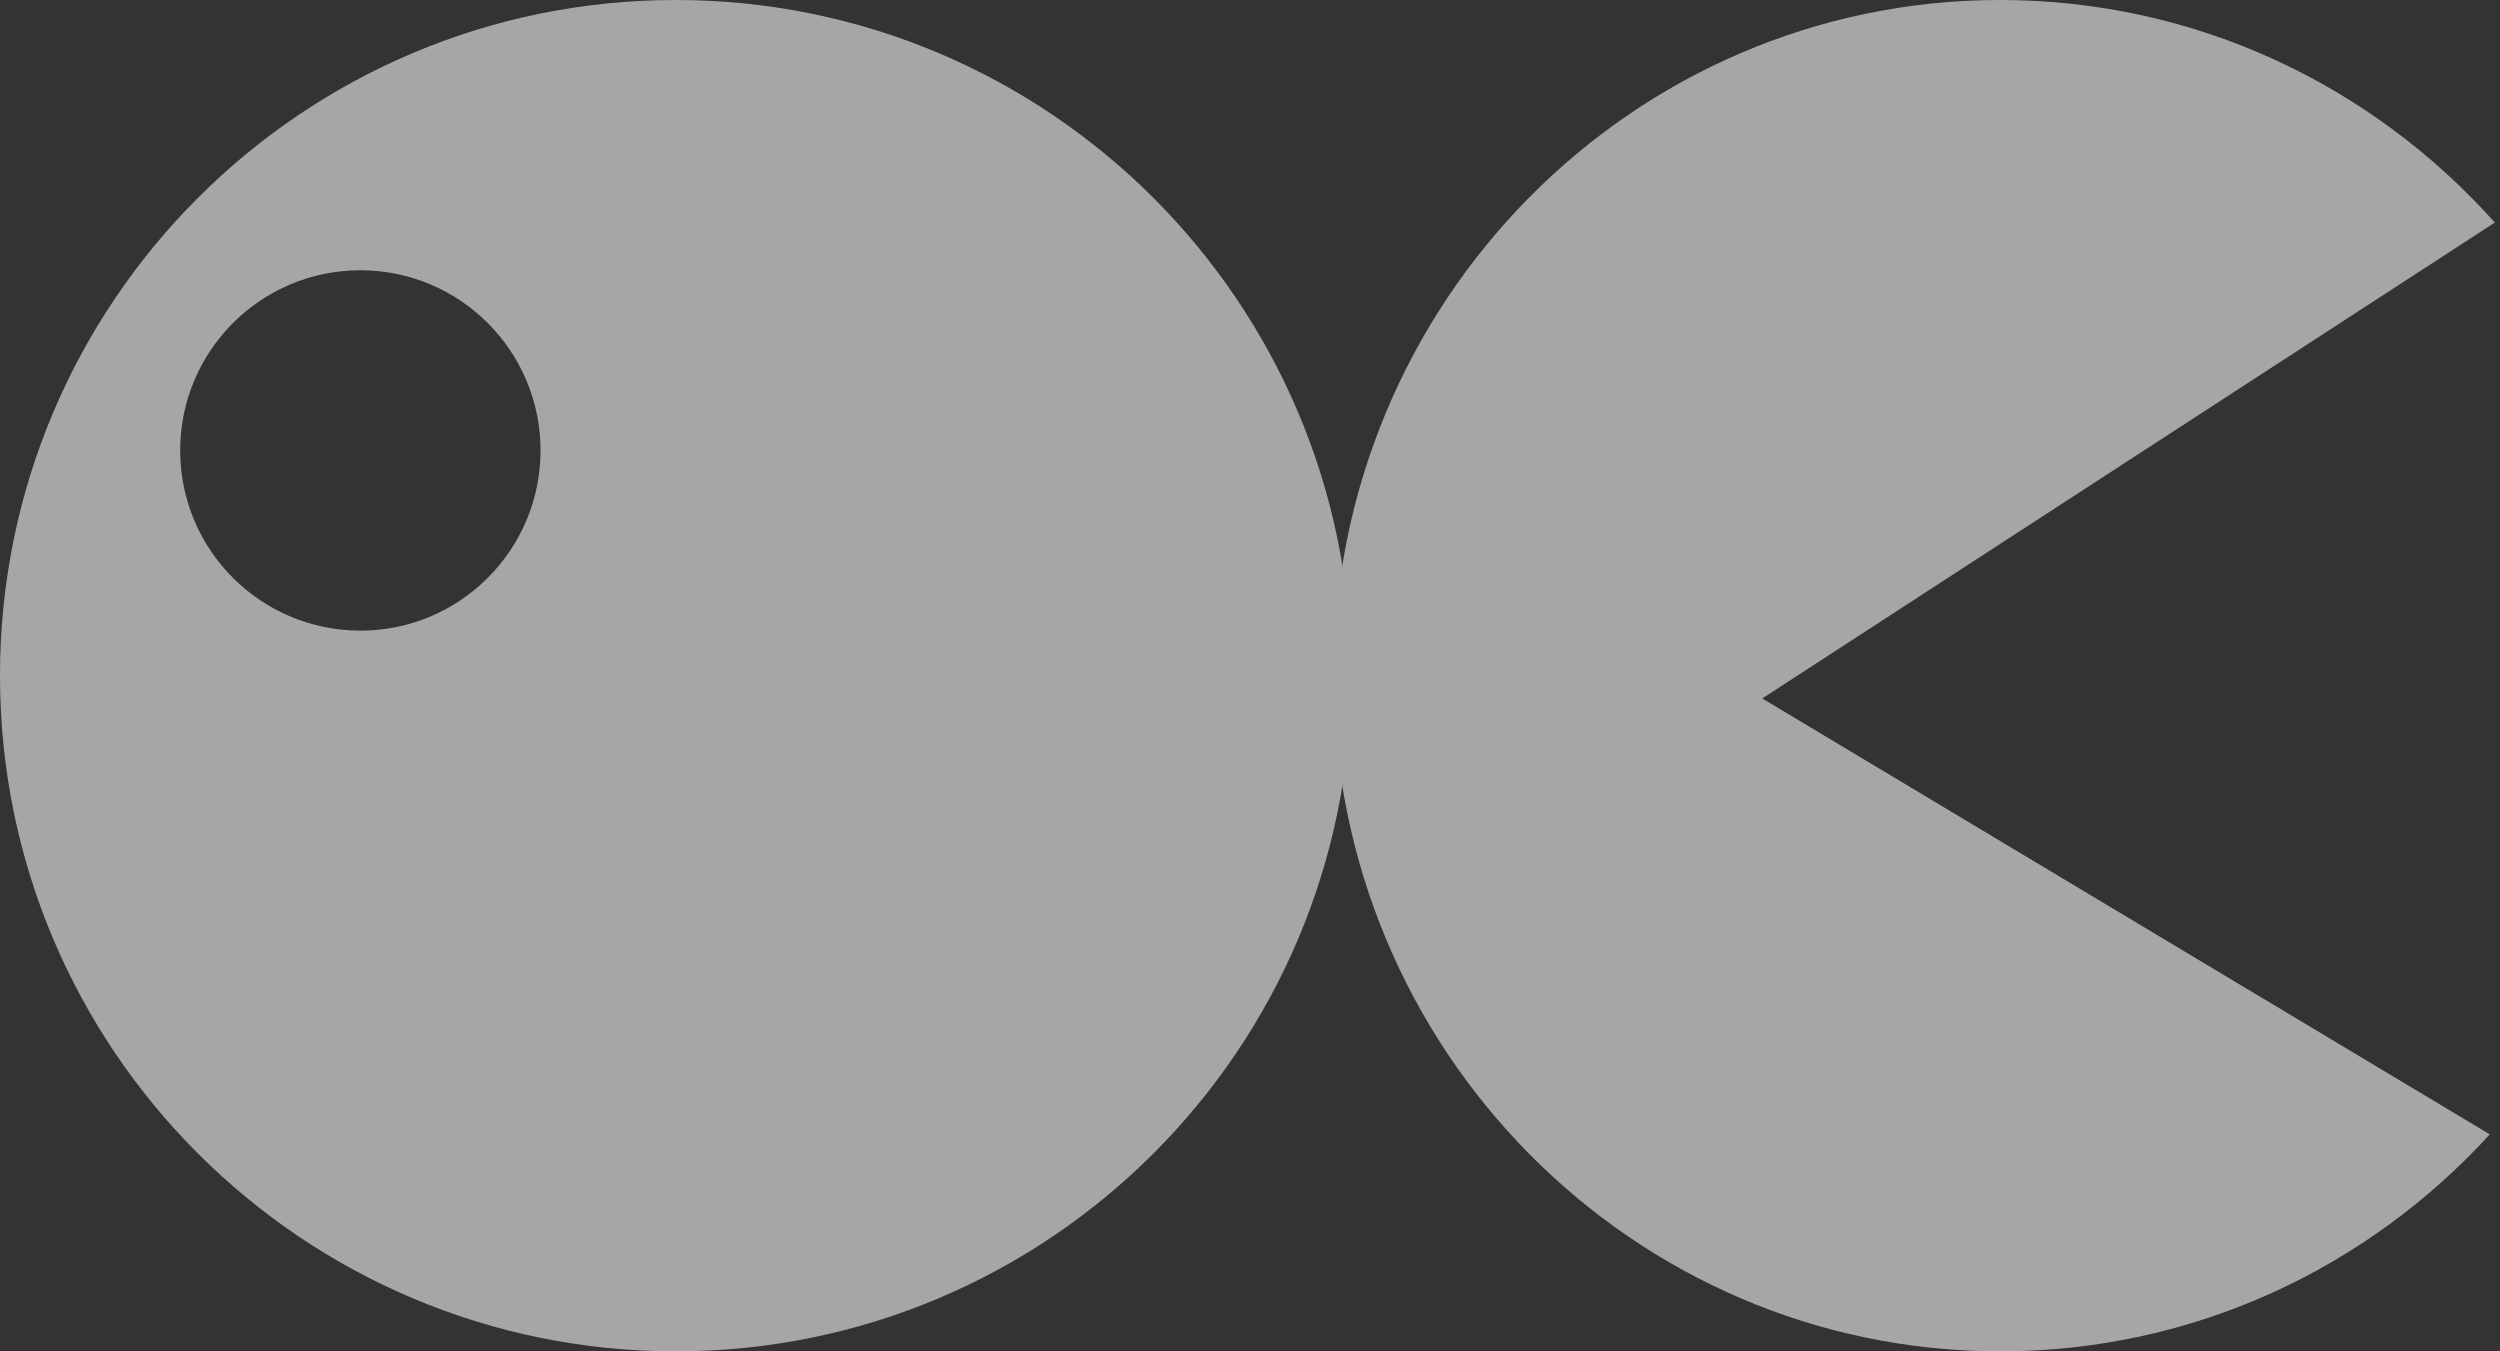 <svg width="111" height="60" viewBox="0 0 111 60" fill="none" xmlns="http://www.w3.org/2000/svg">
<rect x="0" y="0" width="111" height="60" fill="#333333" stroke="none"/>
<g opacity="0.6">
<path fill-rule="evenodd" clip-rule="evenodd" d="M110.77 9.881L78.243 31.011L110.547 50.365C105.139 56.29 97.402 60 88.81 60C72.461 60 59.207 46.569 59.207 30C59.207 13.431 72.461 0 88.81 0C97.521 0 105.353 3.813 110.77 9.881Z" fill="#F4F4F4"/>
<path fill-rule="evenodd" clip-rule="evenodd" d="M30 60C46.569 60 60 46.569 60 30C60 13.431 46.569 0 30 0C13.431 0 0 13.431 0 30C0 46.569 13.431 60 30 60ZM16 28C20.418 28 24 24.418 24 20C24 15.582 20.418 12 16 12C11.582 12 8 15.582 8 20C8 24.418 11.582 28 16 28Z" fill="#F4F4F4"/>
</g>
</svg>

